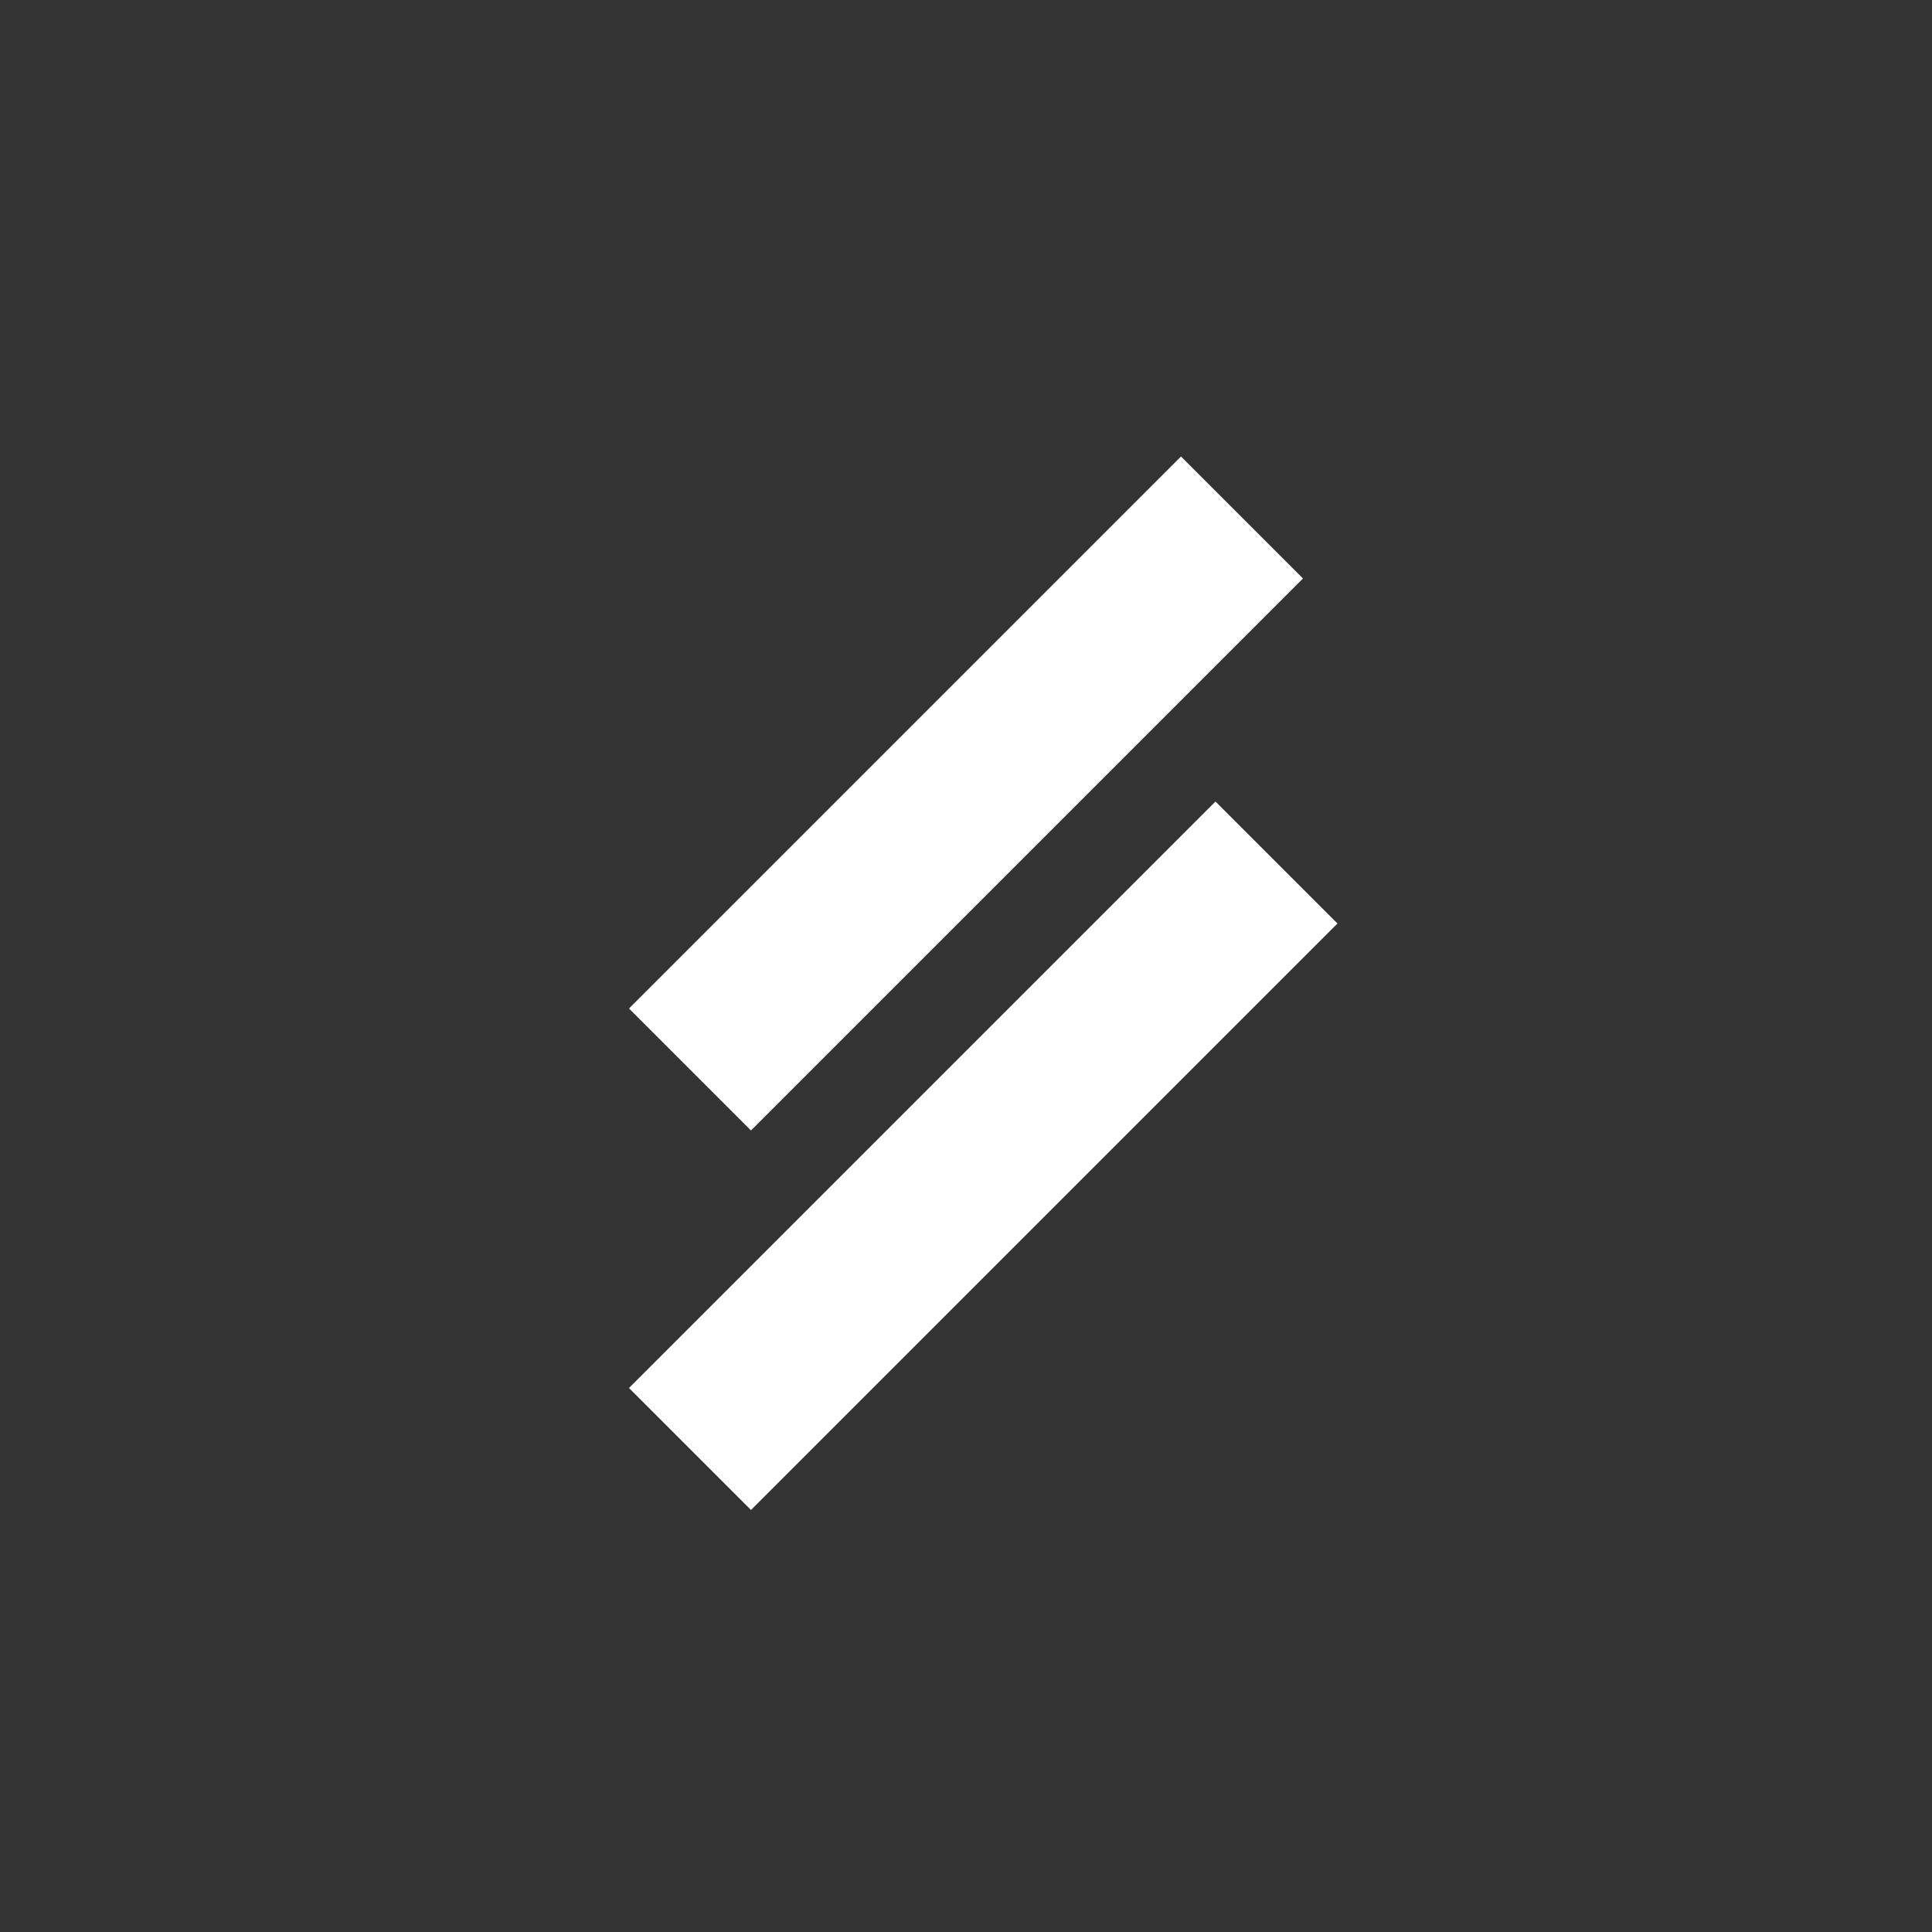 <svg xmlns="http://www.w3.org/2000/svg" xmlns:xlink="http://www.w3.org/1999/xlink" fill="none" version="1.1" width="56"
    height="56" viewBox="0 0 56 56">
    <rect x="0" y="0" width="56" height="56" fill="#333333" stroke="none"/>
    <defs>
        <clipPath id="master_svg0_407_15786">
            <rect x="0" y="0" width="56" height="56" rx="0" />
        </clipPath>
    </defs>
    <g clip-path="url(#master_svg0_407_15786)">
        <g>
            <g>
                <path
                    d="M31.032,16.432L18.232,29.232L21.768,32.768L34.568,19.968L37.768,16.768L34.232,13.232L31.032,16.432Z"
                    fill-rule="evenodd" fill="#fff" fill-opacity="1" />
            </g>
            <g transform="matrix(-1,0,0,1,74,0)">
                <path d="M52.232,43.768L35.232,26.768L38.768,23.232L55.768,40.232L52.232,43.768Z"
                    fill-rule="evenodd" fill="#fff" fill-opacity="1" />
            </g>
        </g>
    </g>
</svg>
